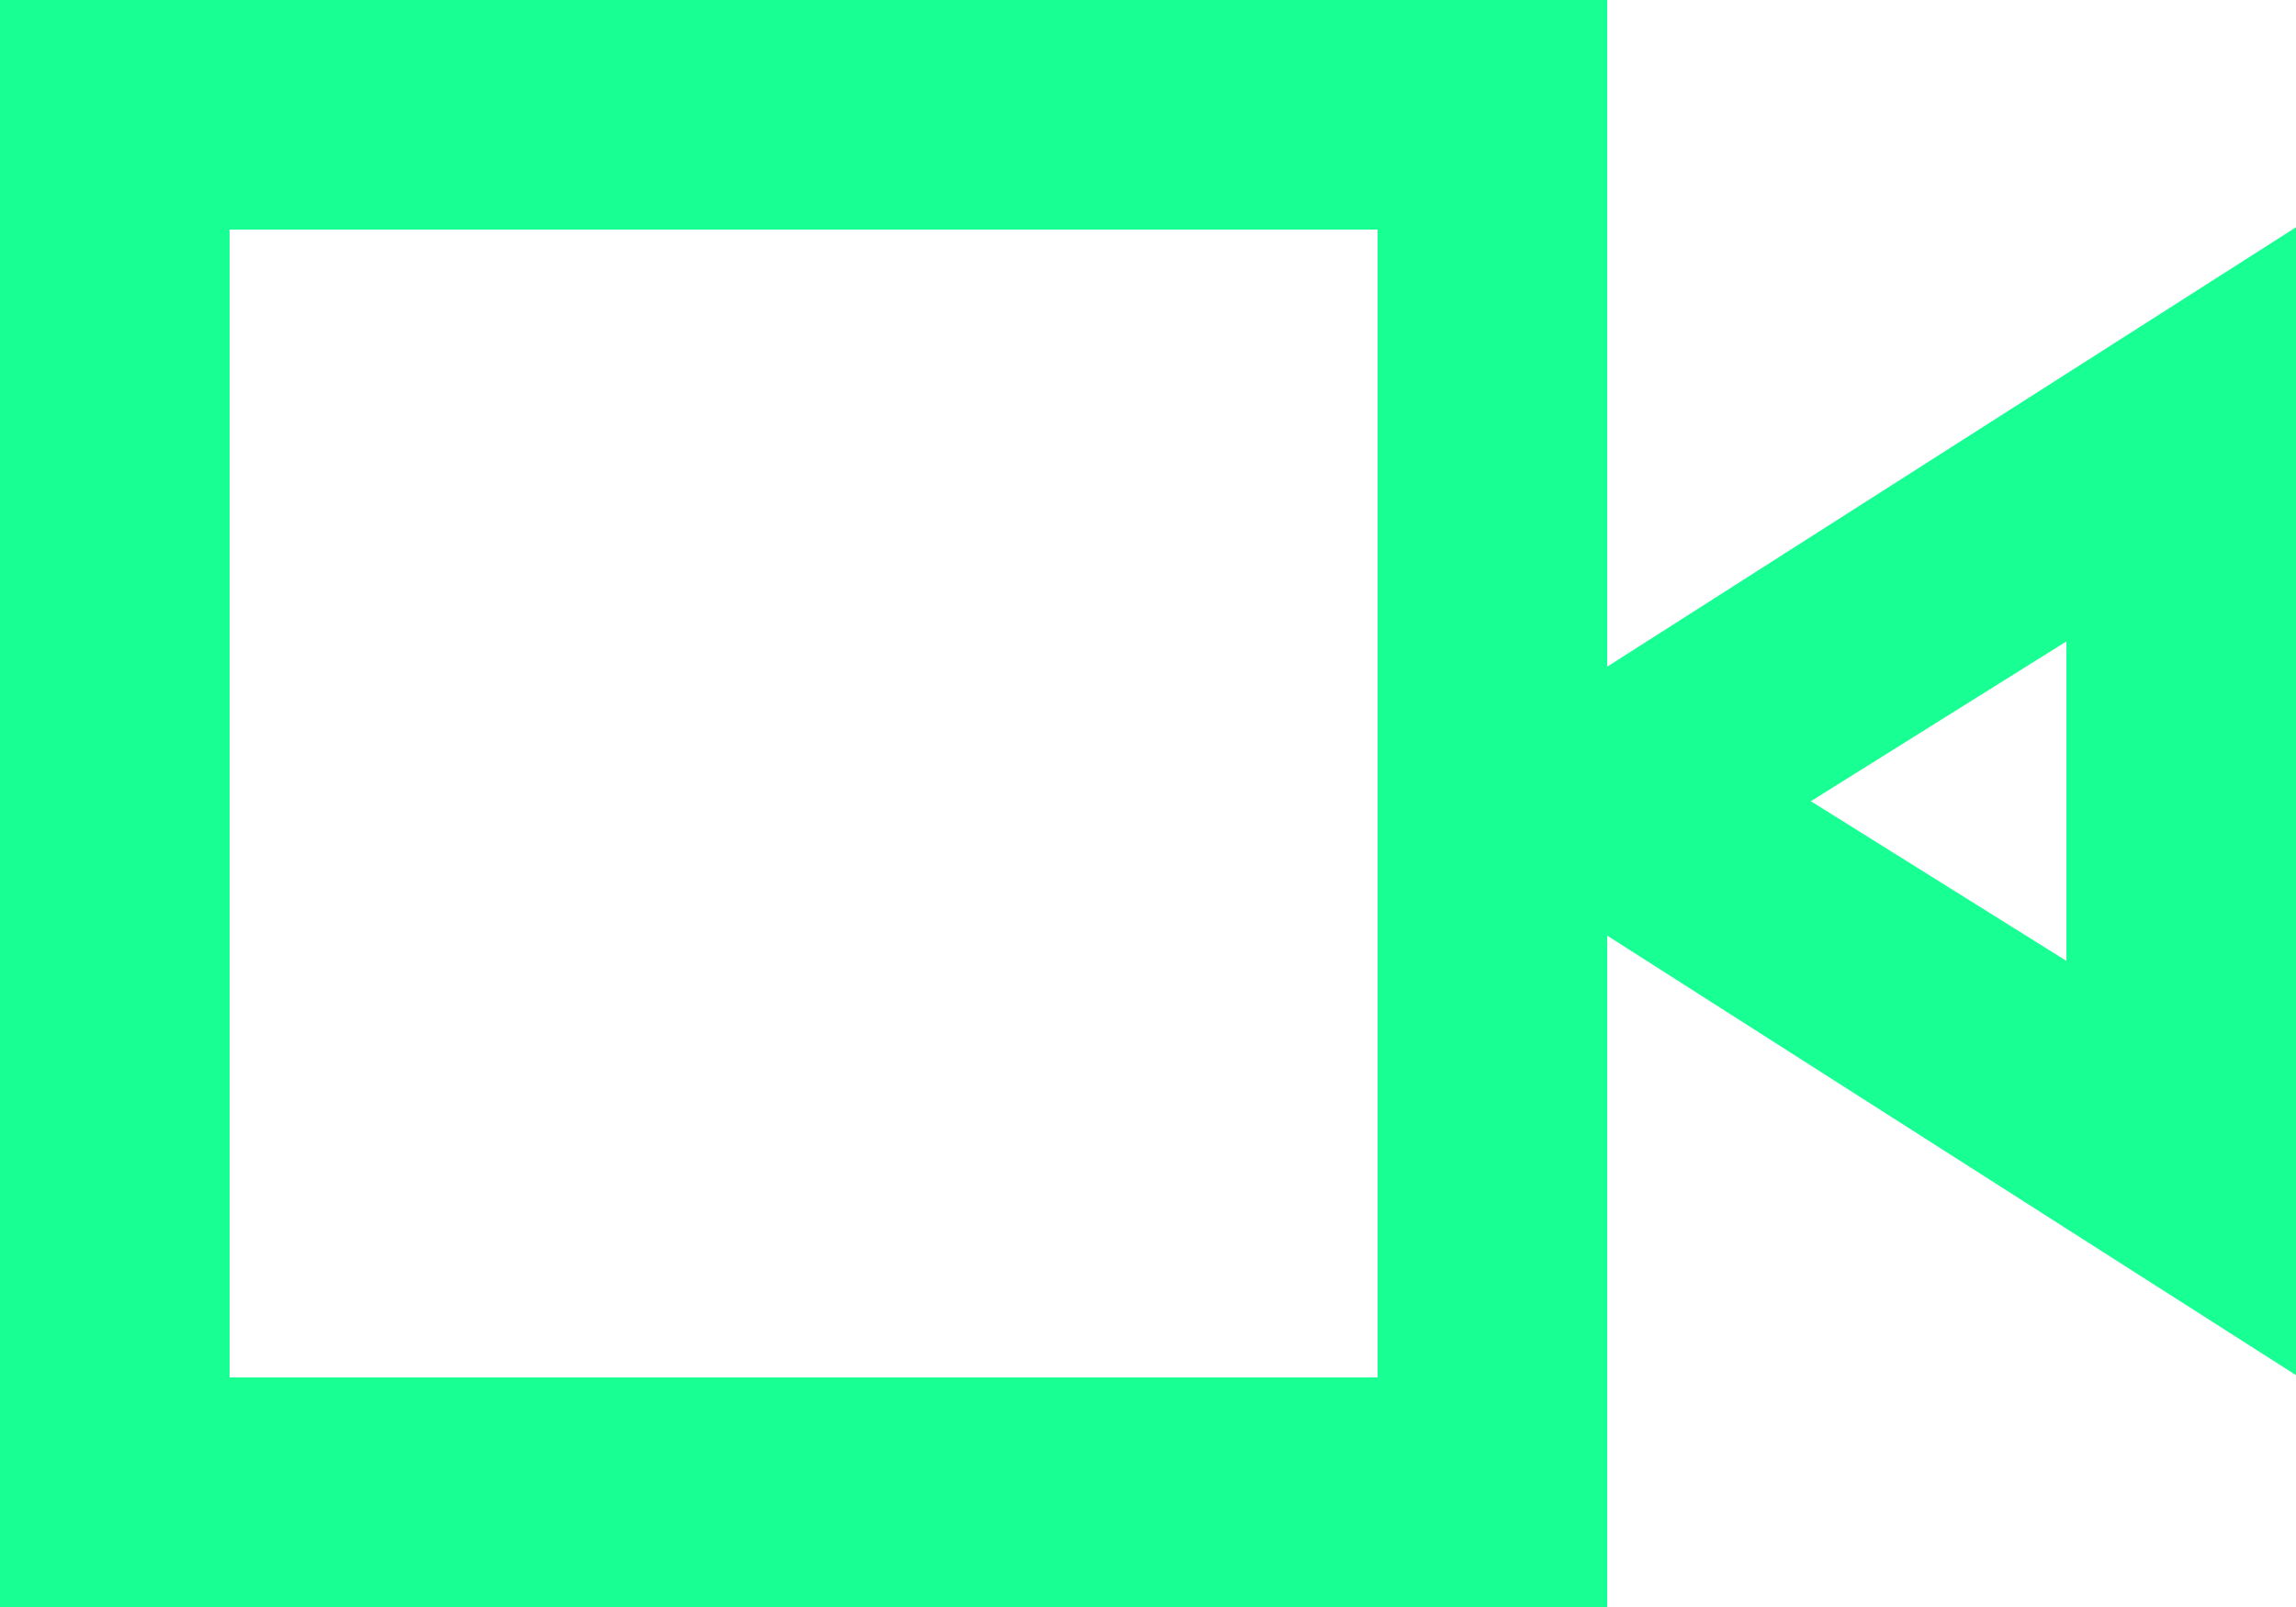 <?xml version="1.0" encoding="UTF-8" standalone="no"?>
<svg width="20px" height="14px" viewBox="0 0 20 14" version="1.1" xmlns="http://www.w3.org/2000/svg" xmlns:xlink="http://www.w3.org/1999/xlink">
    <!-- Generator: Sketch 3.8.1 (29687) - http://www.bohemiancoding.com/sketch -->
    <title>view [#981]</title>
    <desc>Created with Sketch.</desc>
    <defs></defs>
    <g id="Page-1" stroke="none" stroke-width="1" fill="none" fill-rule="evenodd">
        <g id="Dribbble-Dark-Preview" transform="translate(-420, -3842)" fill="#18FF94">
            <g id="icons" transform="translate(56, 160)">
                <path d="M382,3690.371 L379.774,3688.98 L382,3687.588 L382,3690.371 Z M366,3694 L376,3694 L376,3684 L366,3684 L366,3694 Z M378,3687.808 L378,3682 L364,3682 L364,3696 L378,3696 L378,3690.151 L384,3693.98 L384,3683.98 L378,3687.808 Z" id="view-[#981]"></path>
            </g>
        </g>
    </g>
</svg>